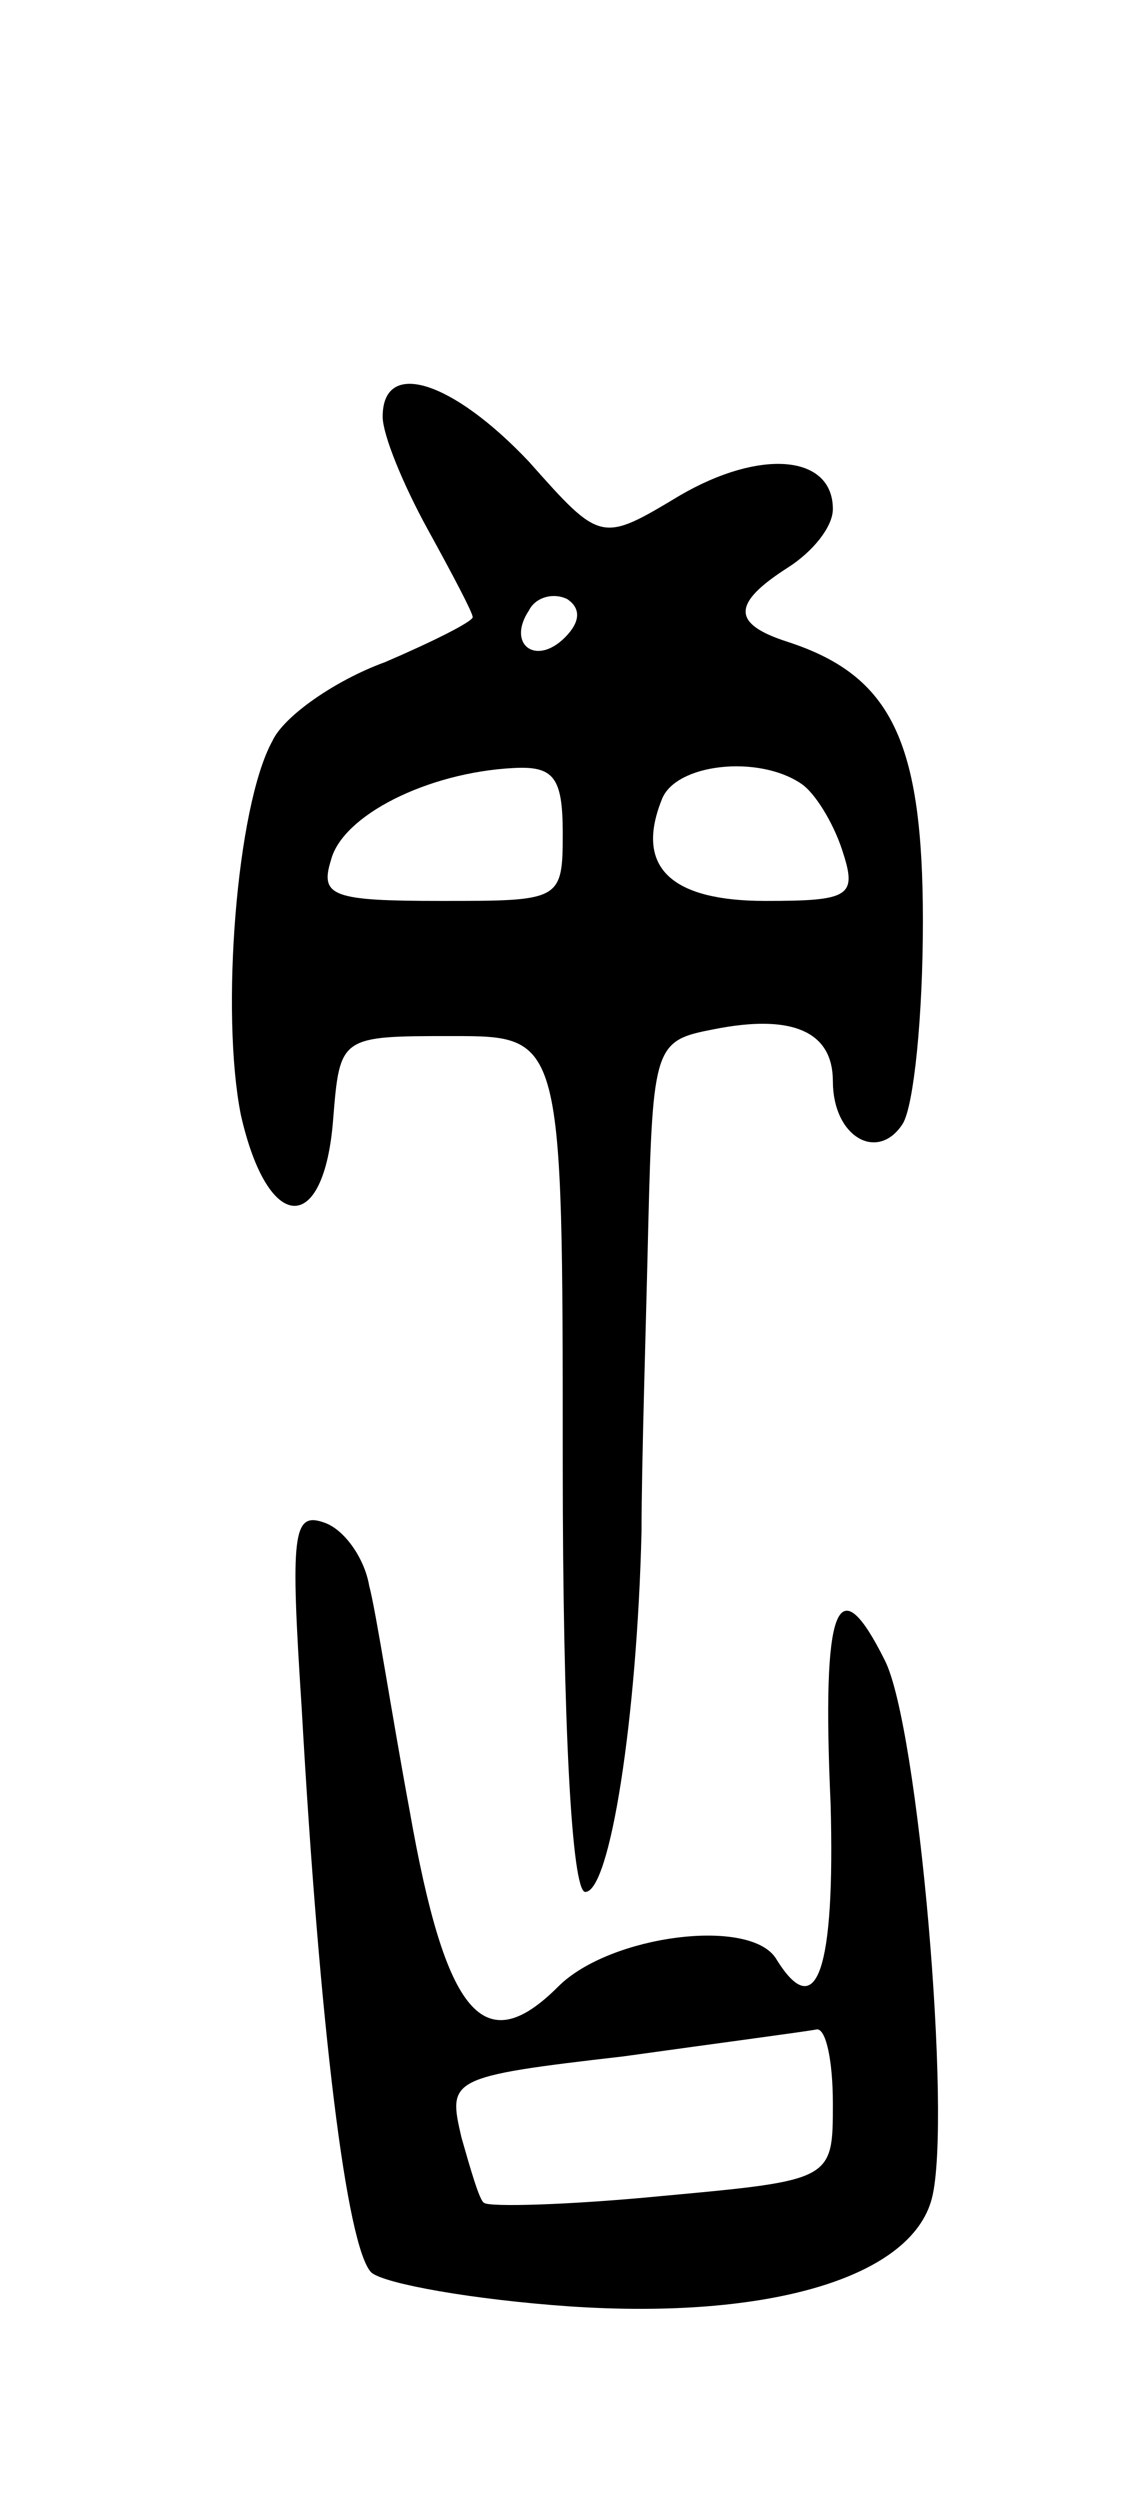 <svg version="1.0" xmlns="http://www.w3.org/2000/svg"
 width="51pt" height="111pt" viewBox="0 0 51 111"
 preserveAspectRatio="xMidYMid meet">
<g transform="translate(0,111) scale(0.1,-0.1)"
fill="#000000" stroke="none">
<path d="M170 925 c0 -8 9 -30 20 -50 11 -20 20 -37 20 -39 0 -2 -18 -11 -39
-20 -22 -8 -45 -24 -50 -35 -16 -29 -23 -121 -14 -166 12 -53 37 -54 41 -2 3
37 3 37 53 37 49 0 49 0 49 -190 0 -115 4 -190 10 -190 11 0 23 77 25 160 0
30 2 92 3 136 2 80 3 82 29 87 35 7 53 -1 53 -23 0 -25 20 -36 31 -19 5 8 9
48 9 90 0 80 -14 109 -60 124 -25 8 -25 17 0 33 11 7 20 18 20 26 0 24 -32 27
-68 6 -35 -21 -35 -21 -67 15 -34 36 -65 46 -65 20z m81 -98 c-13 -13 -26 -3
-16 12 3 6 11 8 17 5 6 -4 6 -10 -1 -17z m-1 -87 c0 -30 -1 -30 -54 -30 -48 0
-54 2 -49 18 5 20 43 39 81 41 18 1 22 -4 22 -29z m106 22 c6 -4 14 -17 18
-29 7 -21 4 -23 -34 -23 -42 0 -58 15 -46 45 6 16 43 20 62 7z"/>
<path d="M134 352 c8 -142 20 -240 31 -251 6 -5 45 -12 88 -15 89 -6 152 13
161 48 9 35 -6 210 -21 239 -21 42 -28 25 -24 -64 2 -73 -6 -98 -24 -69 -11
19 -74 11 -97 -12 -33 -33 -50 -13 -66 78 -8 43 -15 89 -18 100 -2 12 -11 25
-20 28 -14 5 -15 -5 -10 -82z m236 -176 c0 -34 0 -34 -76 -41 -41 -4 -77 -5
-79 -3 -2 1 -6 15 -10 29 -6 26 -6 27 72 36 43 6 81 11 86 12 4 0 7 -14 7 -33z"/>
</g>
</svg>
